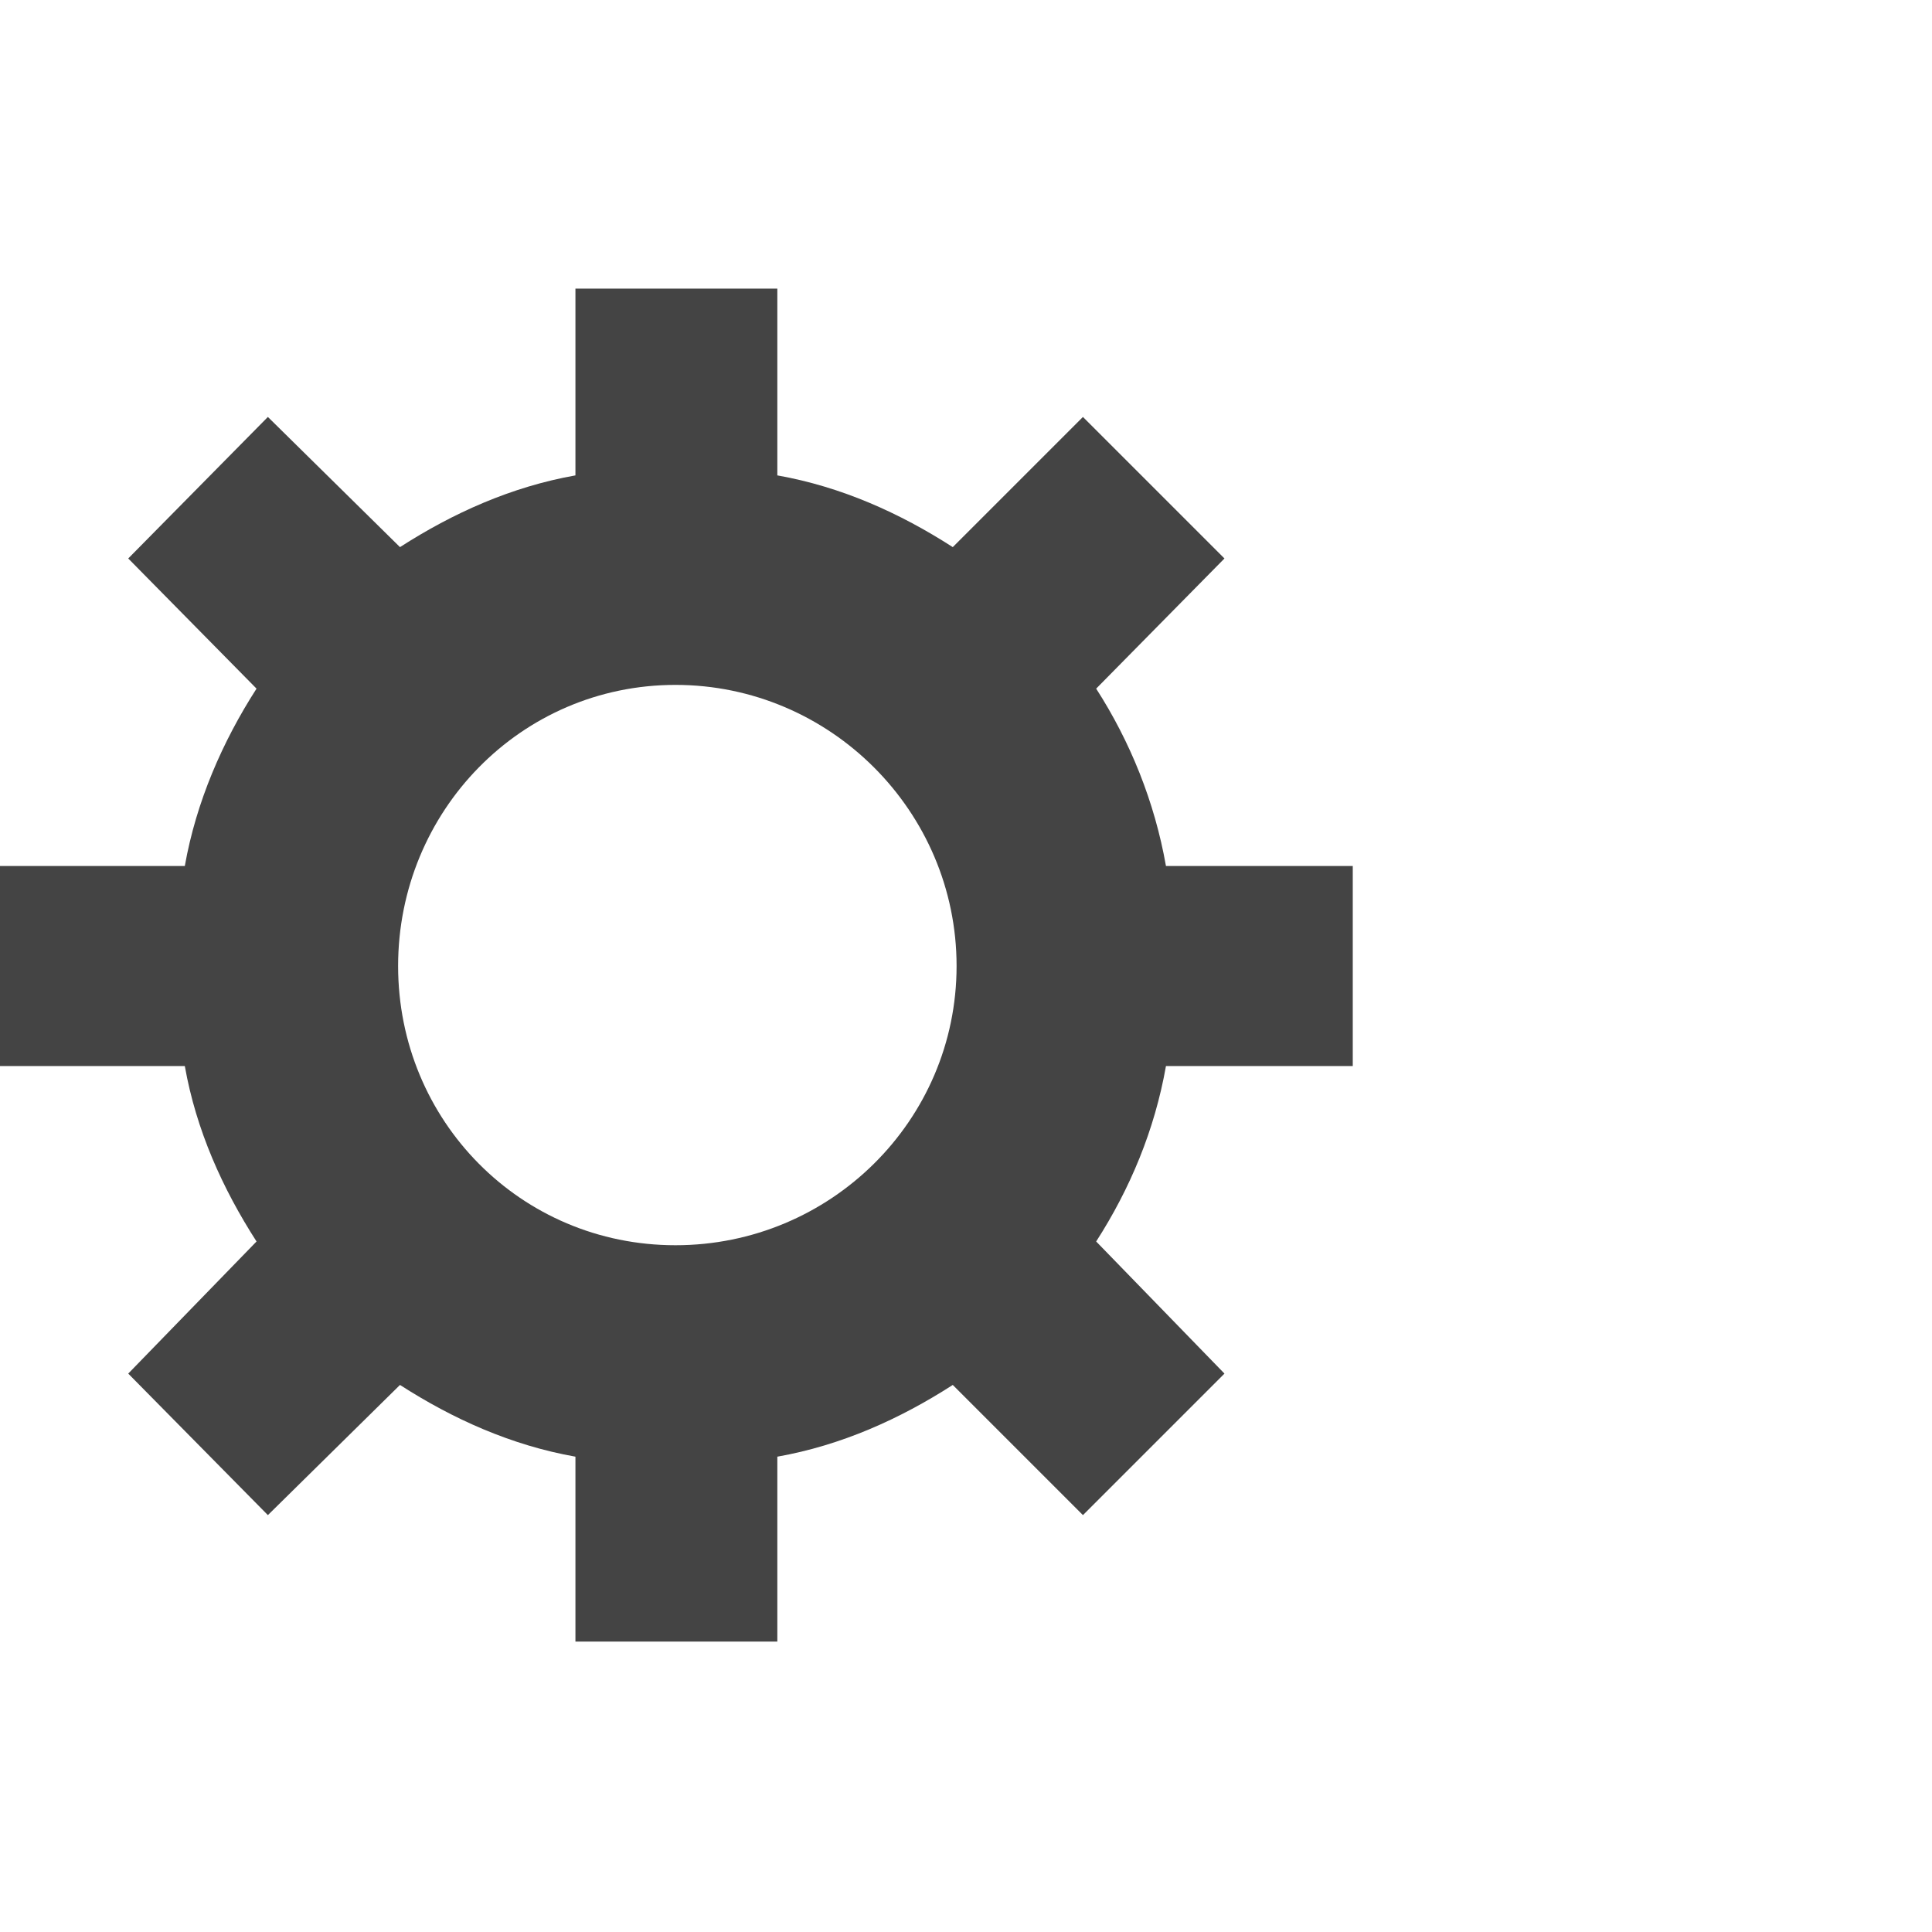 <?xml version="1.0" encoding="utf-8"?>
<!-- Generated by IcoMoon.io -->
<!DOCTYPE svg PUBLIC "-//W3C//DTD SVG 1.1//EN" "http://www.w3.org/Graphics/SVG/1.1/DTD/svg11.dtd">
<svg version="1.1" xmlns="http://www.w3.org/2000/svg" xmlns:xlink="http://www.w3.org/1999/xlink" width="32" height="32" viewBox="0 0 32 32">
<path fill="#444444" d="M20.281 9.25l-2.125 2.156c0.563 0.875 0.969 1.875 1.156 2.938h3.094v3.313h-3.094c-0.188 1.063-0.594 2.031-1.156 2.906l2.125 2.188-2.344 2.344-2.156-2.156c-0.875 0.563-1.844 1-2.906 1.188v3.063h-3.344v-3.063c-1.063-0.188-2.031-0.625-2.906-1.188l-2.188 2.156-2.313-2.344 2.125-2.188c-0.563-0.875-1-1.844-1.188-2.906h-3.063v-3.313h3.063c0.188-1.063 0.625-2.063 1.188-2.938l-2.125-2.156 2.313-2.344 2.188 2.156c0.875-0.563 1.844-1 2.906-1.188v-3.094h3.344v3.094c1.063 0.188 2.031 0.625 2.906 1.188l2.156-2.156zM11.188 20.625c2.563 0 4.656-2.063 4.656-4.625s-2.094-4.656-4.656-4.656-4.594 2.094-4.594 4.656 2.031 4.625 4.594 4.625z"></path>
</svg>
